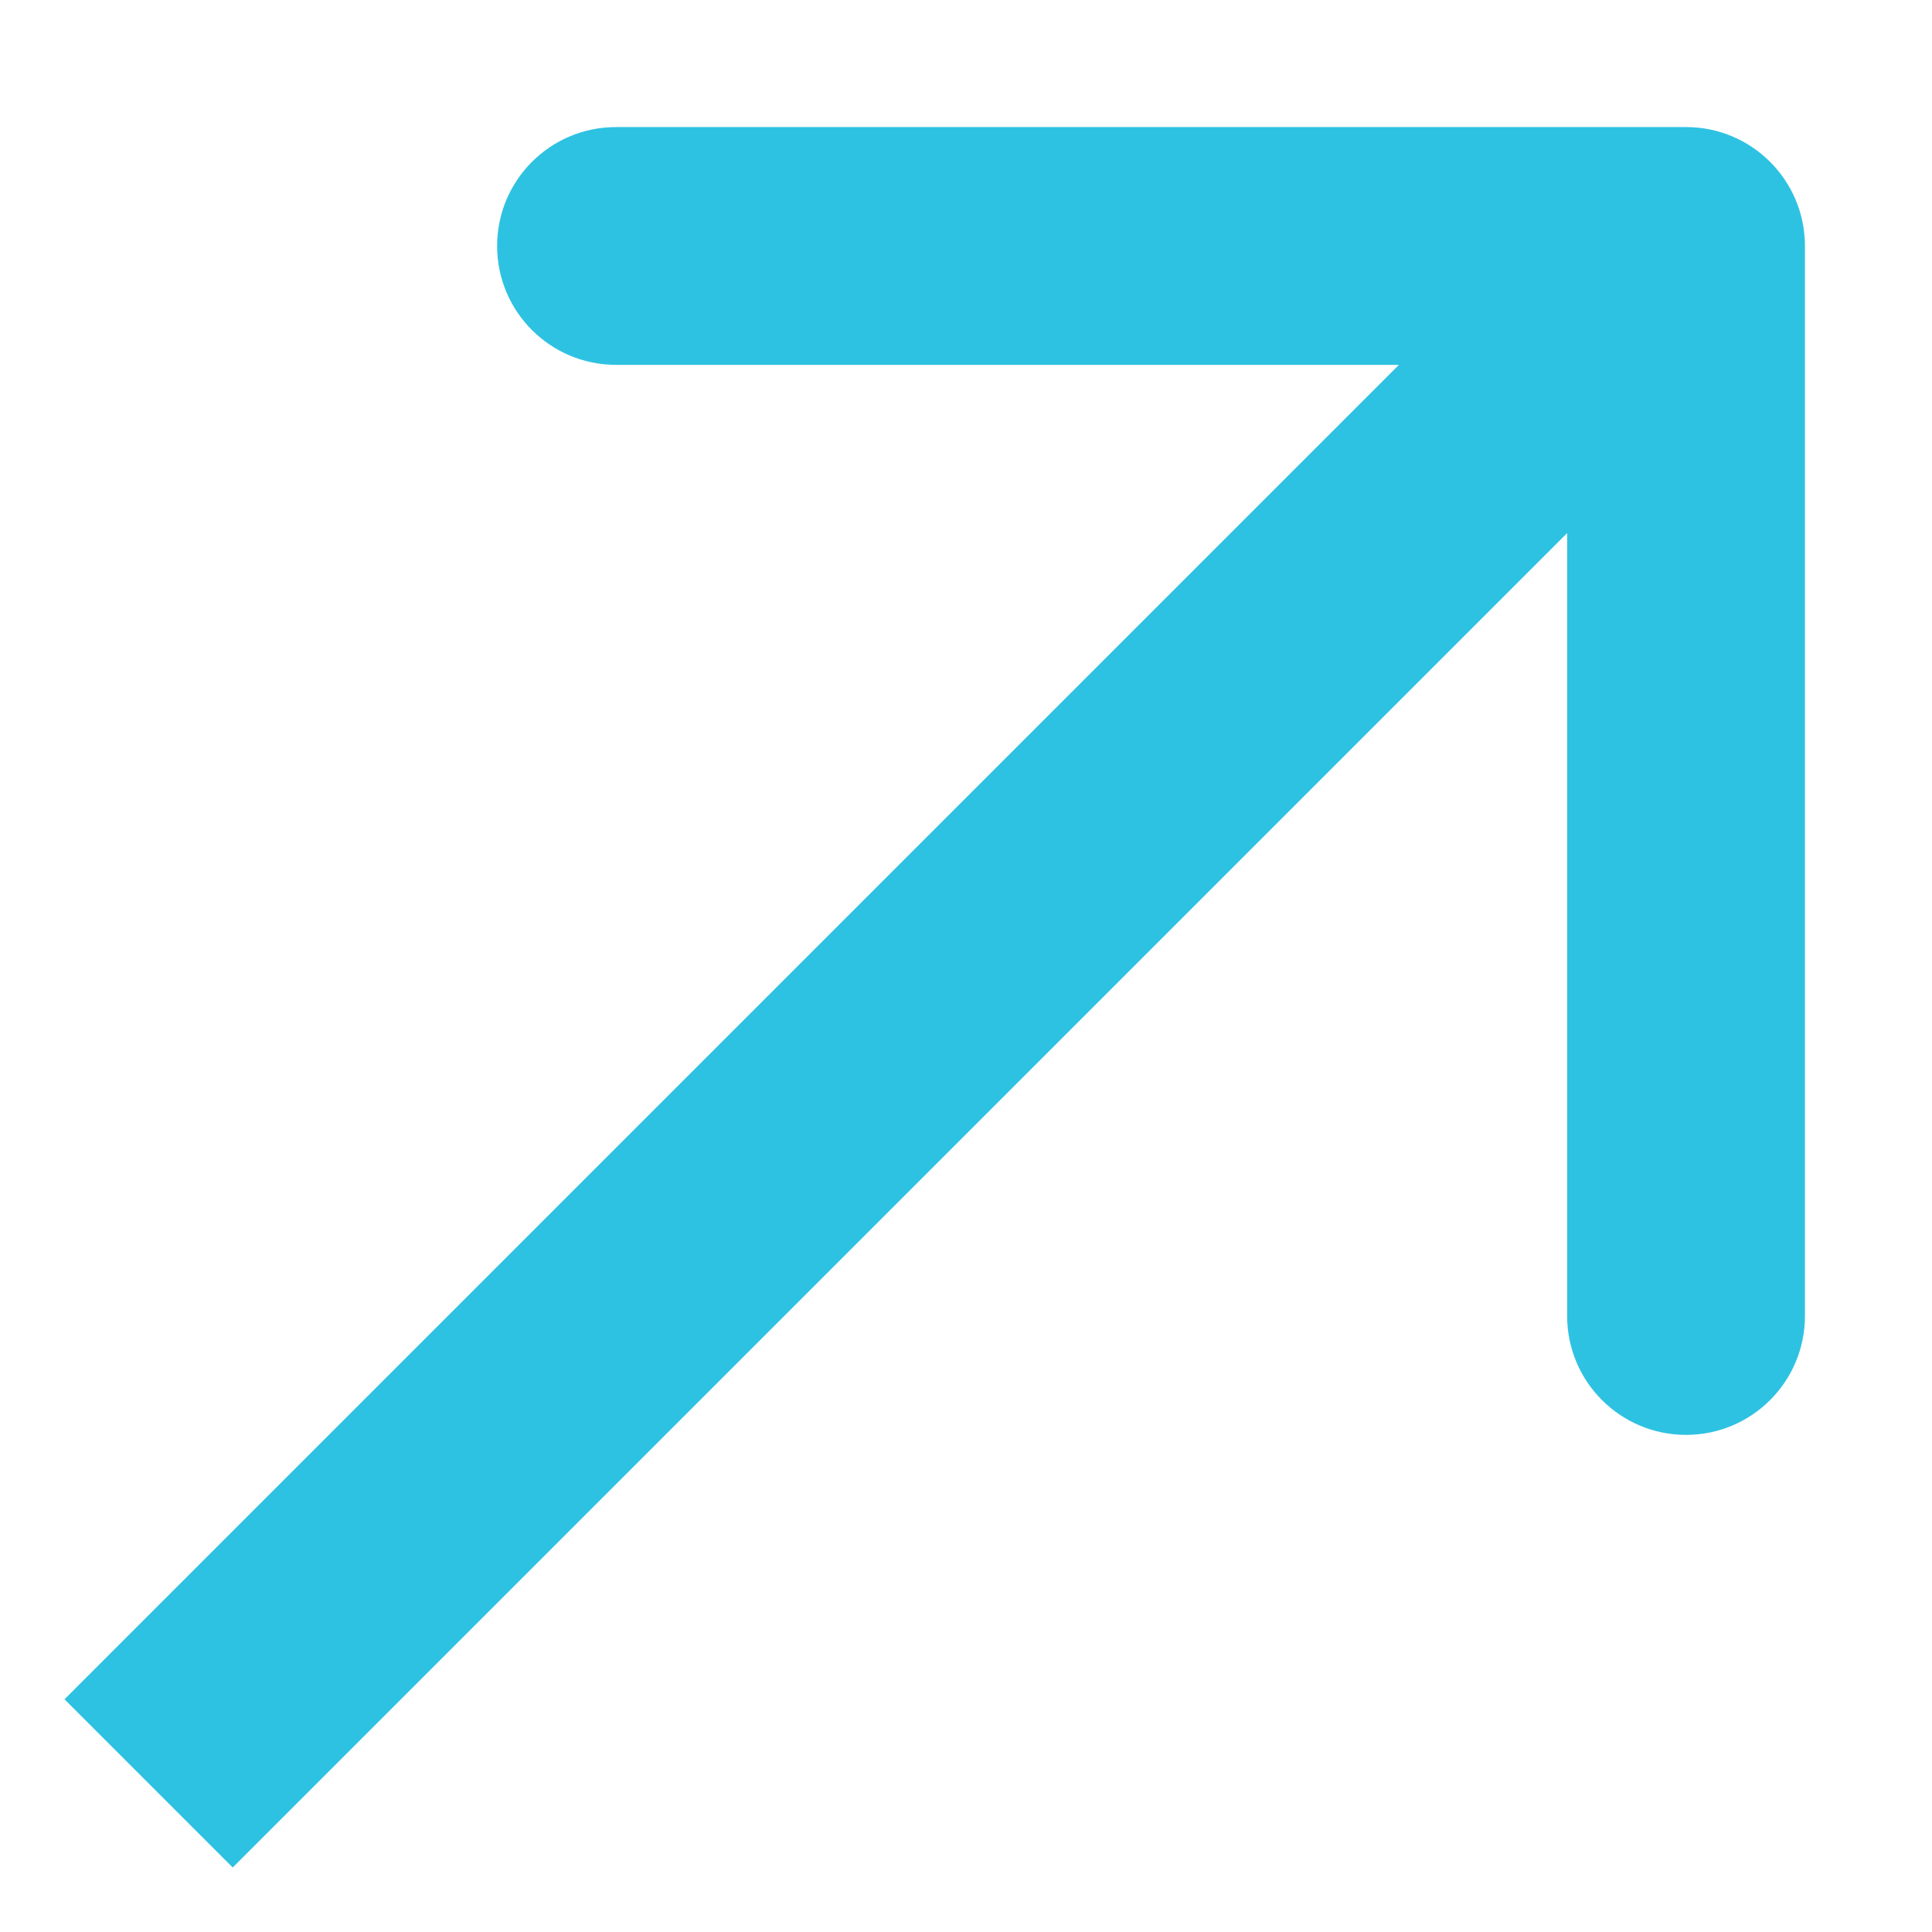 <svg width="13" height="13" viewBox="0 0 13 13" fill="none" xmlns="http://www.w3.org/2000/svg">
<path d="M12.145 1.655C12.145 1.213 11.787 0.855 11.345 0.855L4.145 0.855C3.703 0.855 3.345 1.213 3.345 1.655C3.345 2.097 3.703 2.455 4.145 2.455L10.545 2.455L10.545 8.855C10.545 9.297 10.903 9.655 11.345 9.655C11.787 9.655 12.145 9.297 12.145 8.855L12.145 1.655ZM1.566 12.566L11.911 2.221L10.779 1.089L0.434 11.434L1.566 12.566Z" fill="#2EC2E2"/>
</svg>
